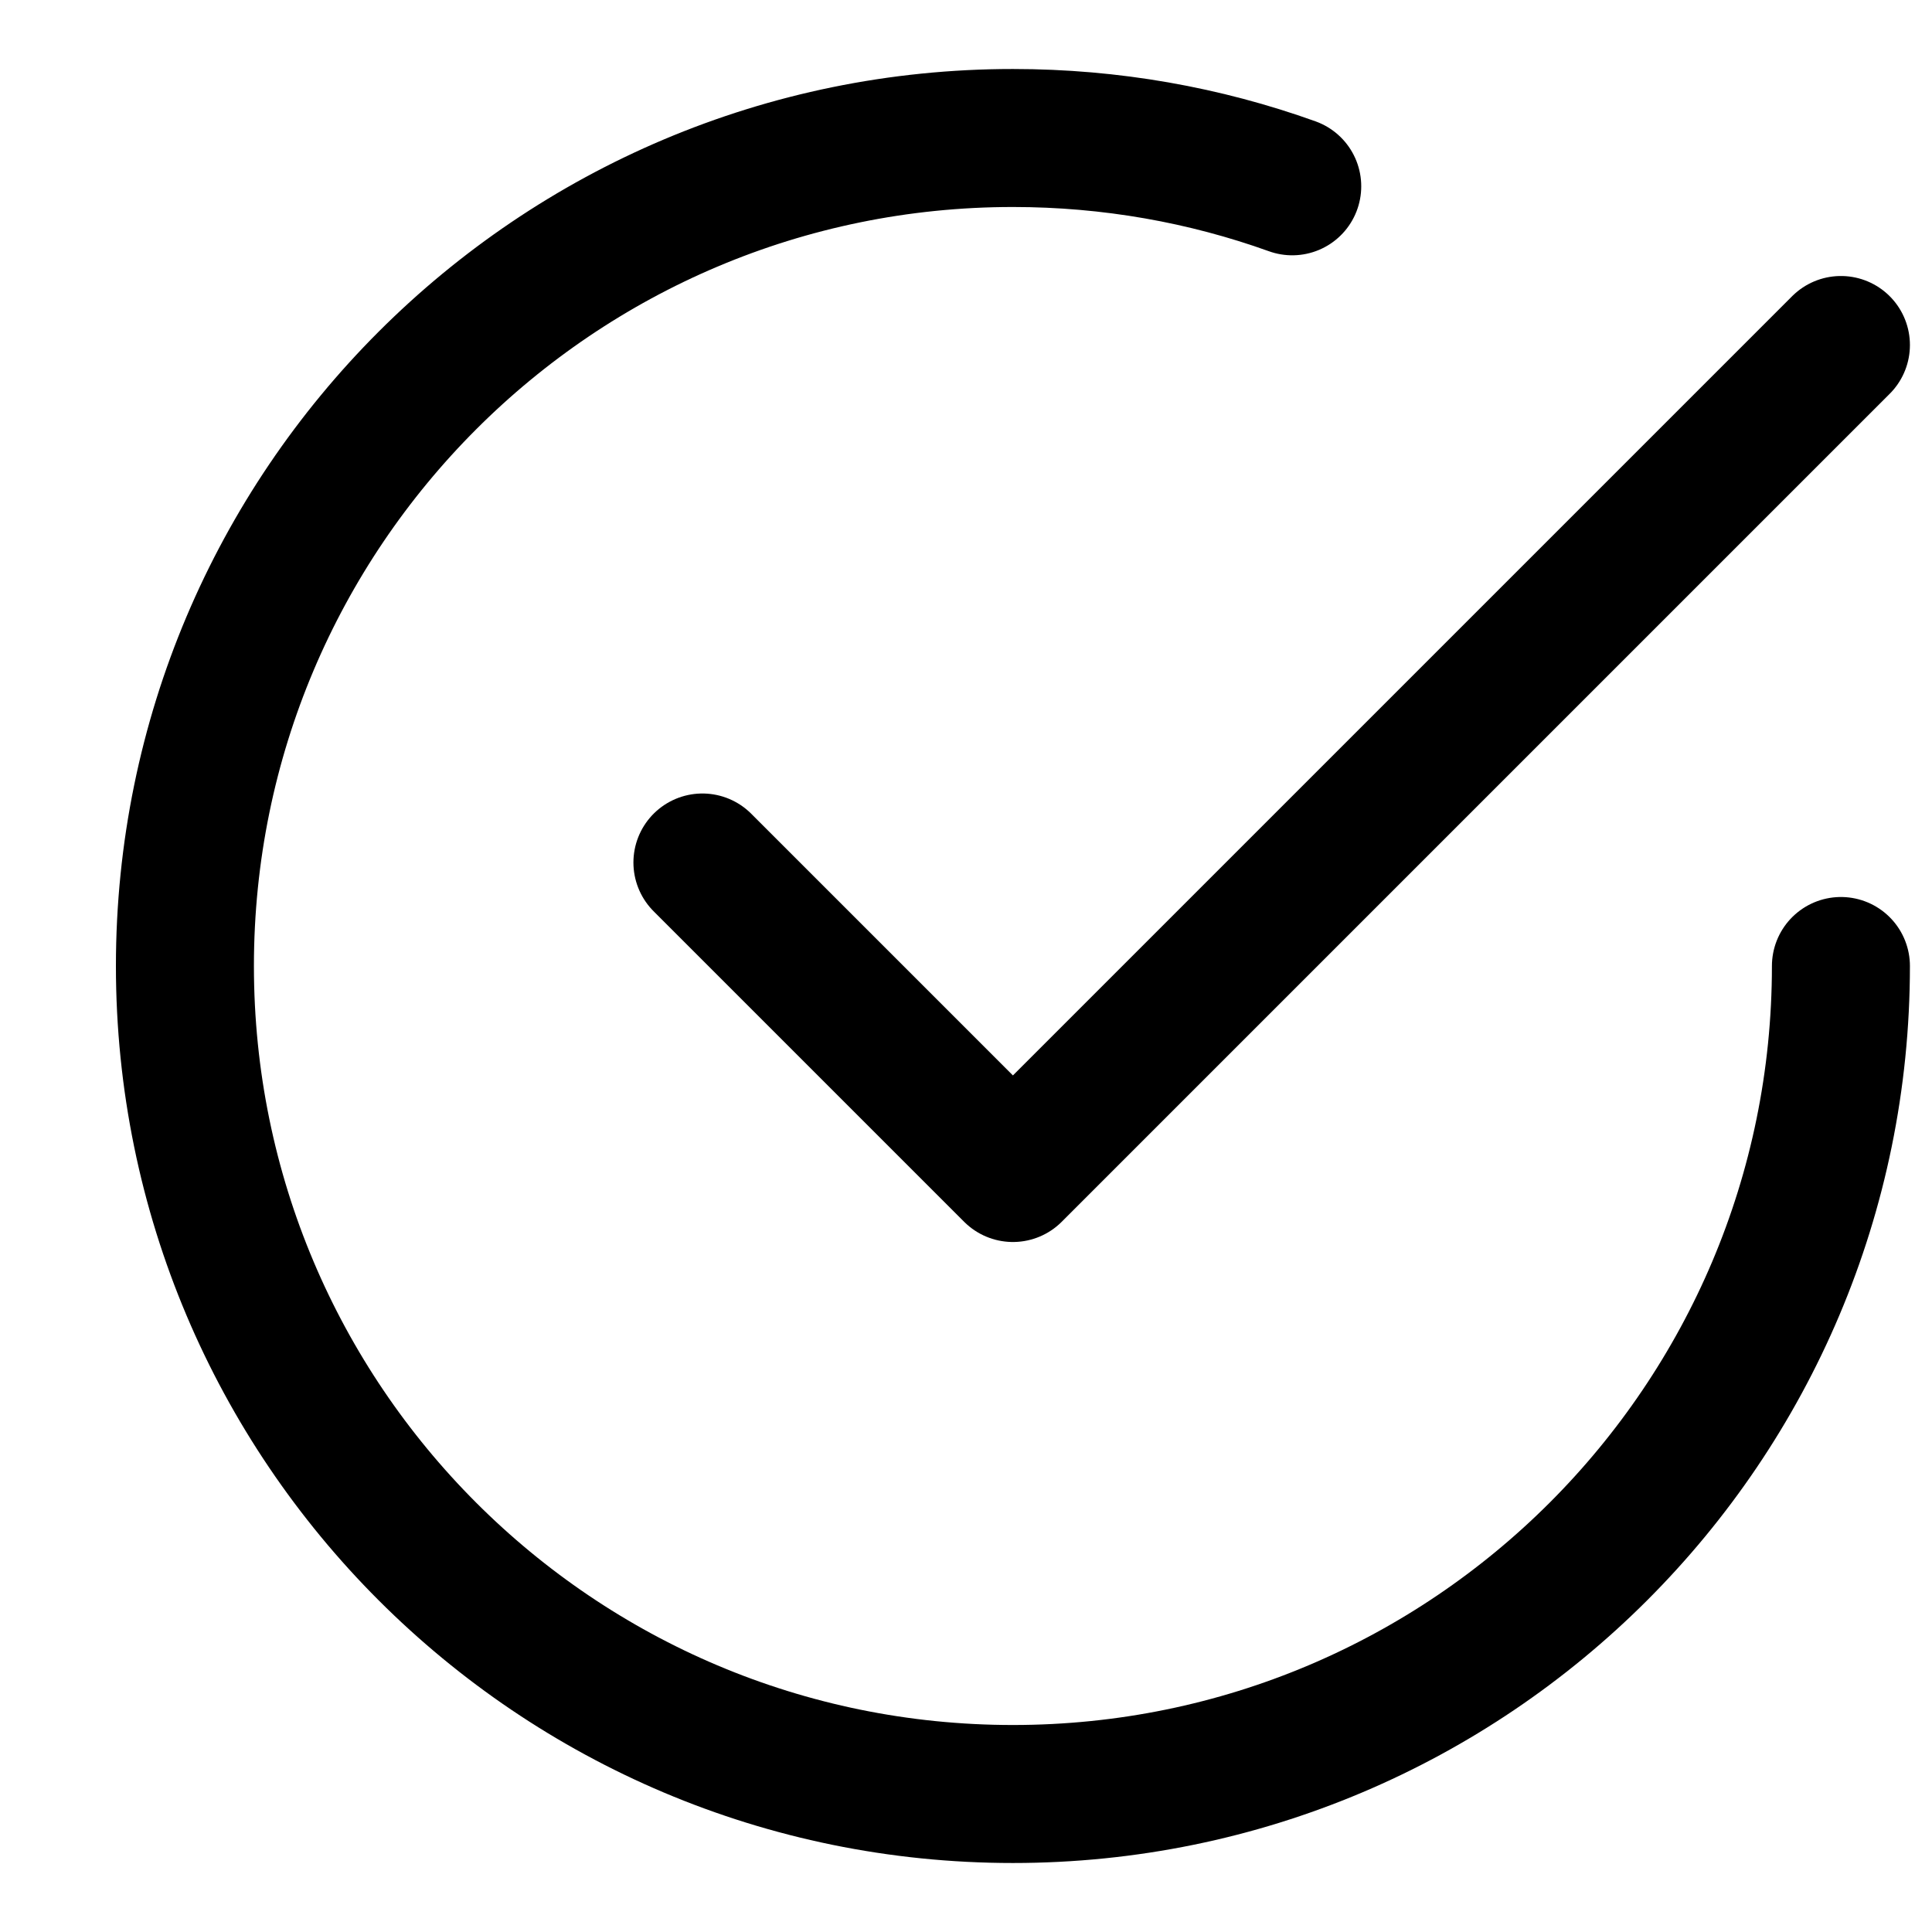 <svg width="14" height="14" viewBox="0 0 14 14" fill="none" xmlns="http://www.w3.org/2000/svg">
<path d="M5.09 6.25L7.34 8.5L13.34 2.5" stroke="black" stroke-linecap="round" stroke-linejoin="round"/>
<path d="M13.34 7C13.34 10.314 10.654 13 7.34 13C4.026 13 1.34 10.314 1.34 7C1.34 3.686 4.026 1 7.34 1C8.05 1 8.732 1.123 9.364 1.35" stroke="black" stroke-linecap="round" stroke-linejoin="round"/>
</svg>
